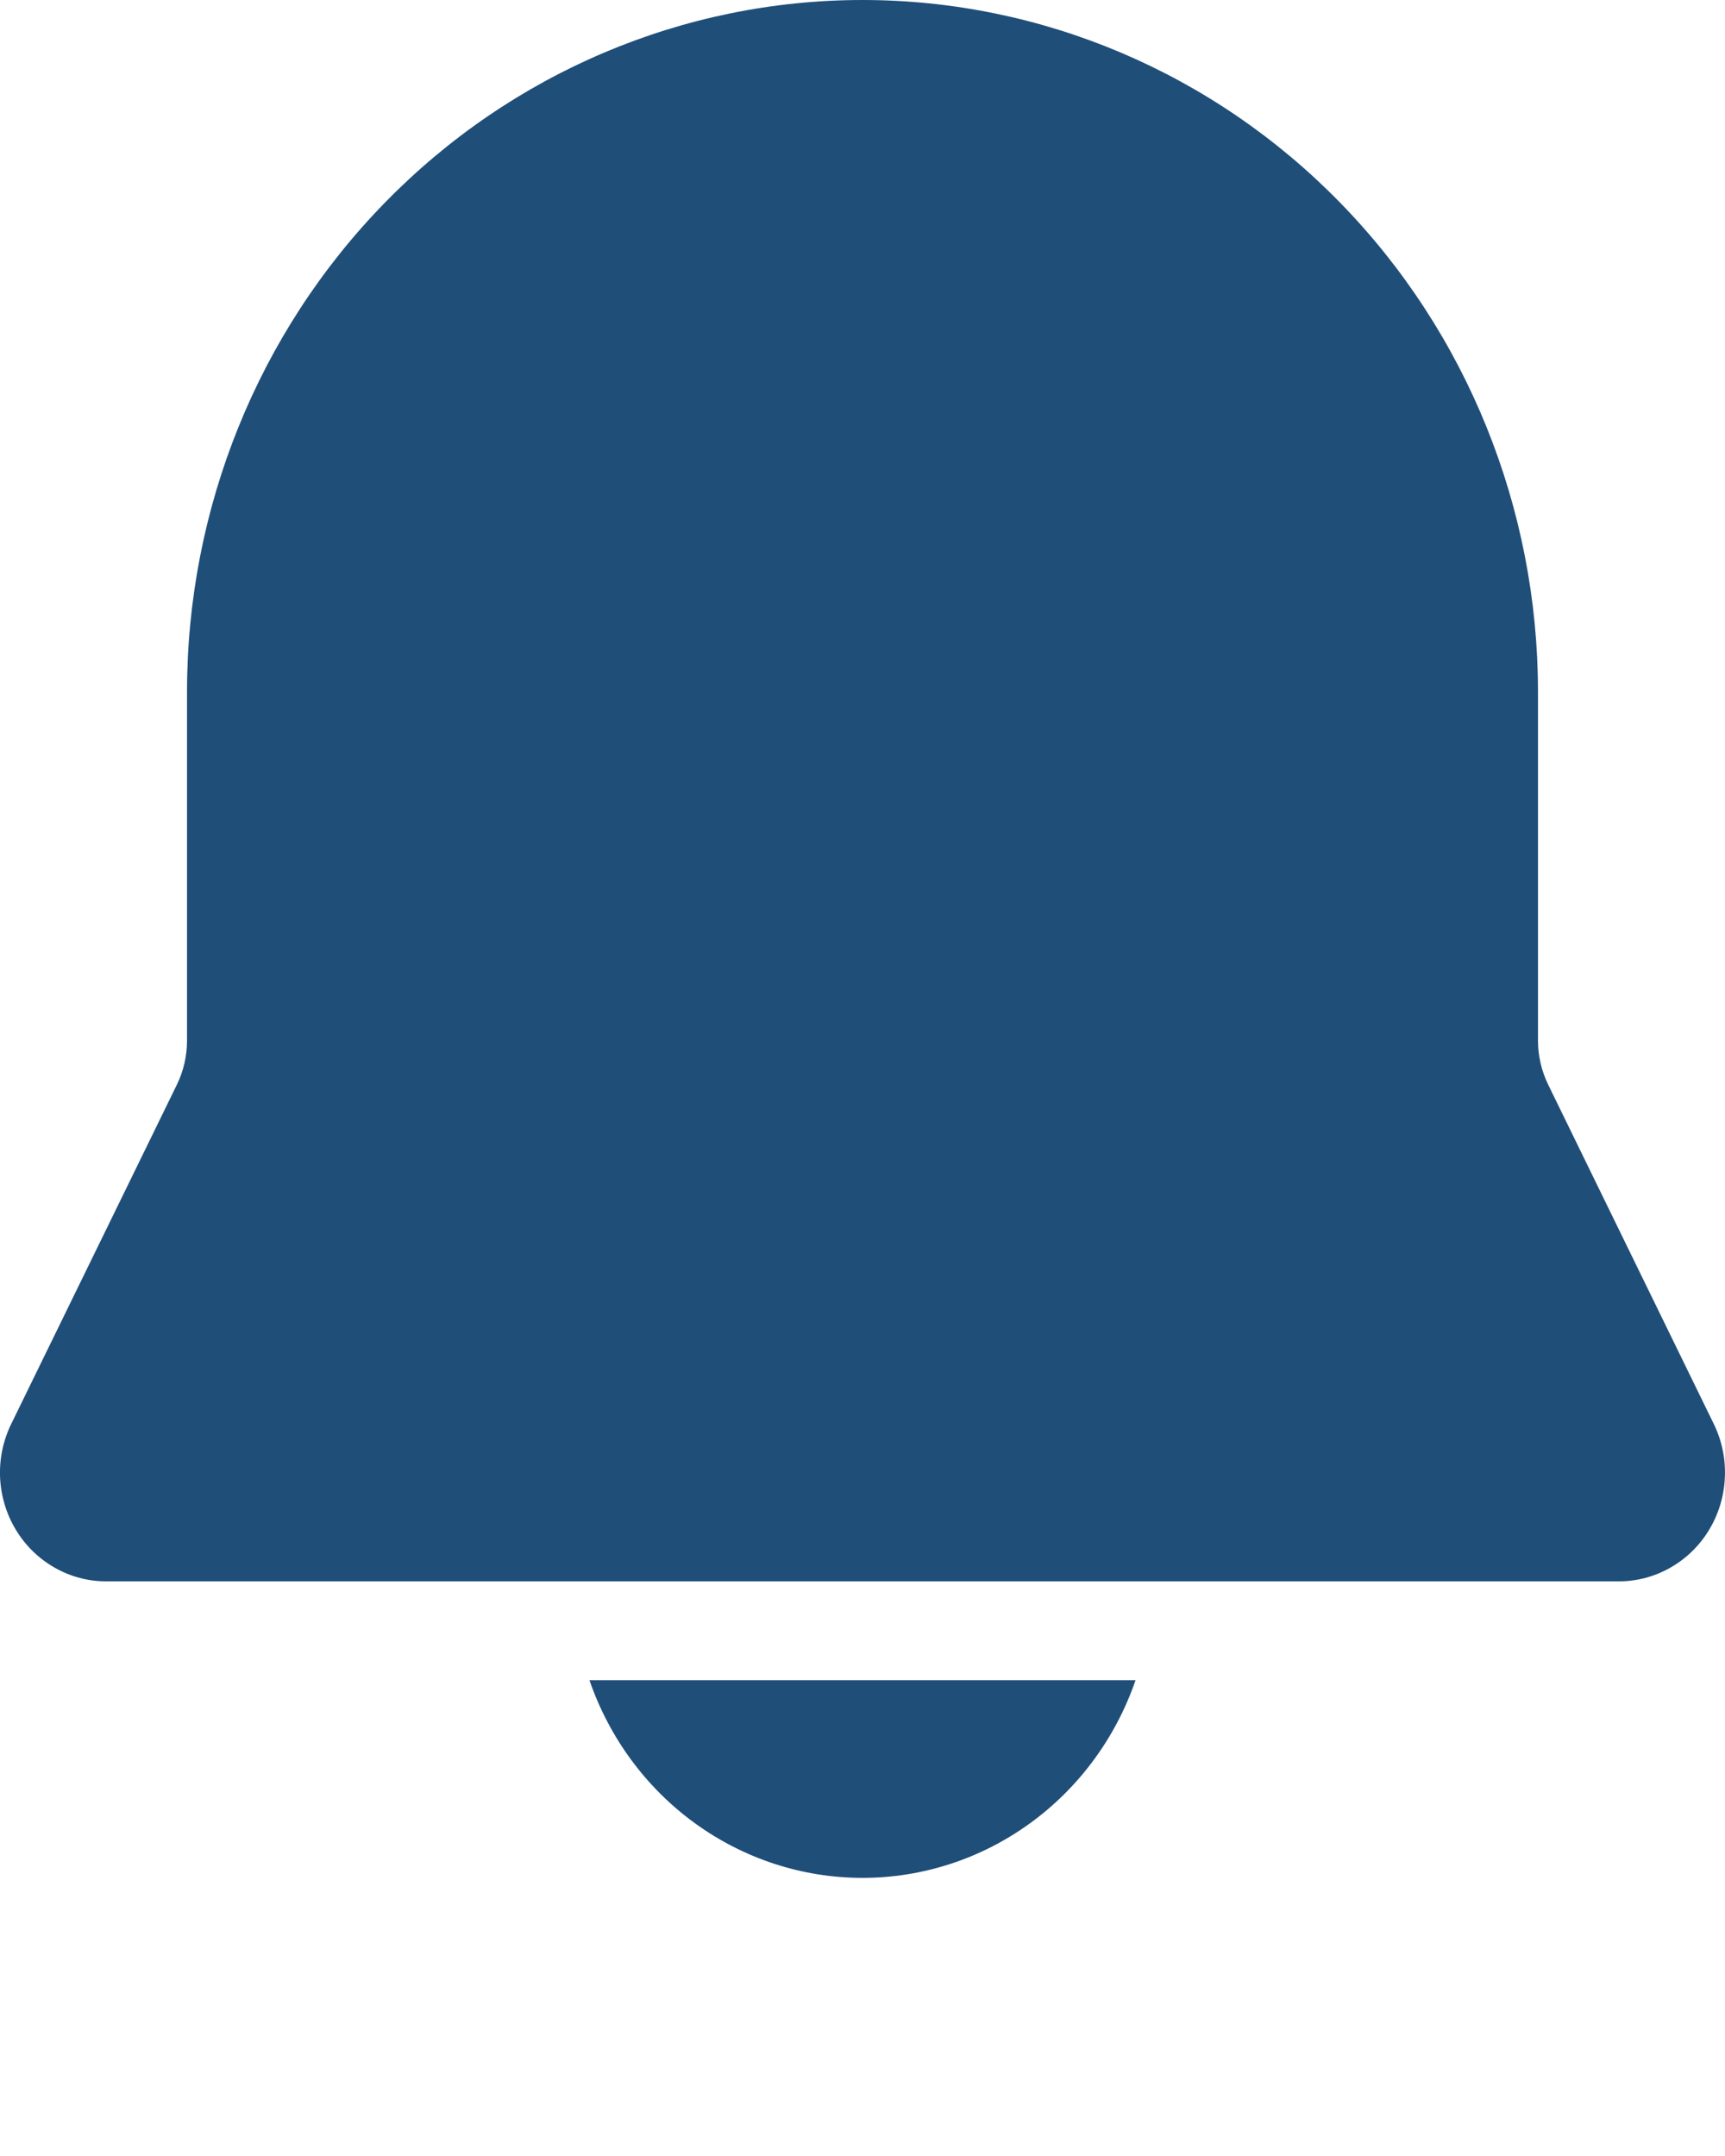 <svg width="24" height="30" viewBox="0 0 24 30" fill="none" xmlns="http://www.w3.org/2000/svg">
<path d="M12 0C9.508 0 7.117 1.014 5.355 2.82C3.592 4.625 2.602 7.074 2.602 9.627V14.479C2.602 14.692 2.554 14.902 2.461 15.093L0.156 19.814C0.043 20.045 -0.01 20.302 0.001 20.559C0.013 20.817 0.088 21.067 0.221 21.287C0.353 21.506 0.538 21.687 0.758 21.812C0.978 21.938 1.225 22.004 1.477 22.004H22.523C22.775 22.004 23.022 21.938 23.242 21.812C23.462 21.687 23.647 21.506 23.779 21.287C23.912 21.067 23.987 20.817 23.998 20.559C24.01 20.302 23.957 20.045 23.844 19.814L21.54 15.093C21.447 14.902 21.398 14.692 21.398 14.479V9.627C21.398 7.074 20.408 4.625 18.645 2.82C16.883 1.014 14.492 0 12 0ZM12 26.13C11.167 26.13 10.354 25.866 9.673 25.373C8.993 24.881 8.478 24.184 8.201 23.379H15.799C15.522 24.184 15.007 24.881 14.327 25.373C13.646 25.866 12.833 26.13 12 26.13Z" fill="#1F4E79"/>
</svg>
